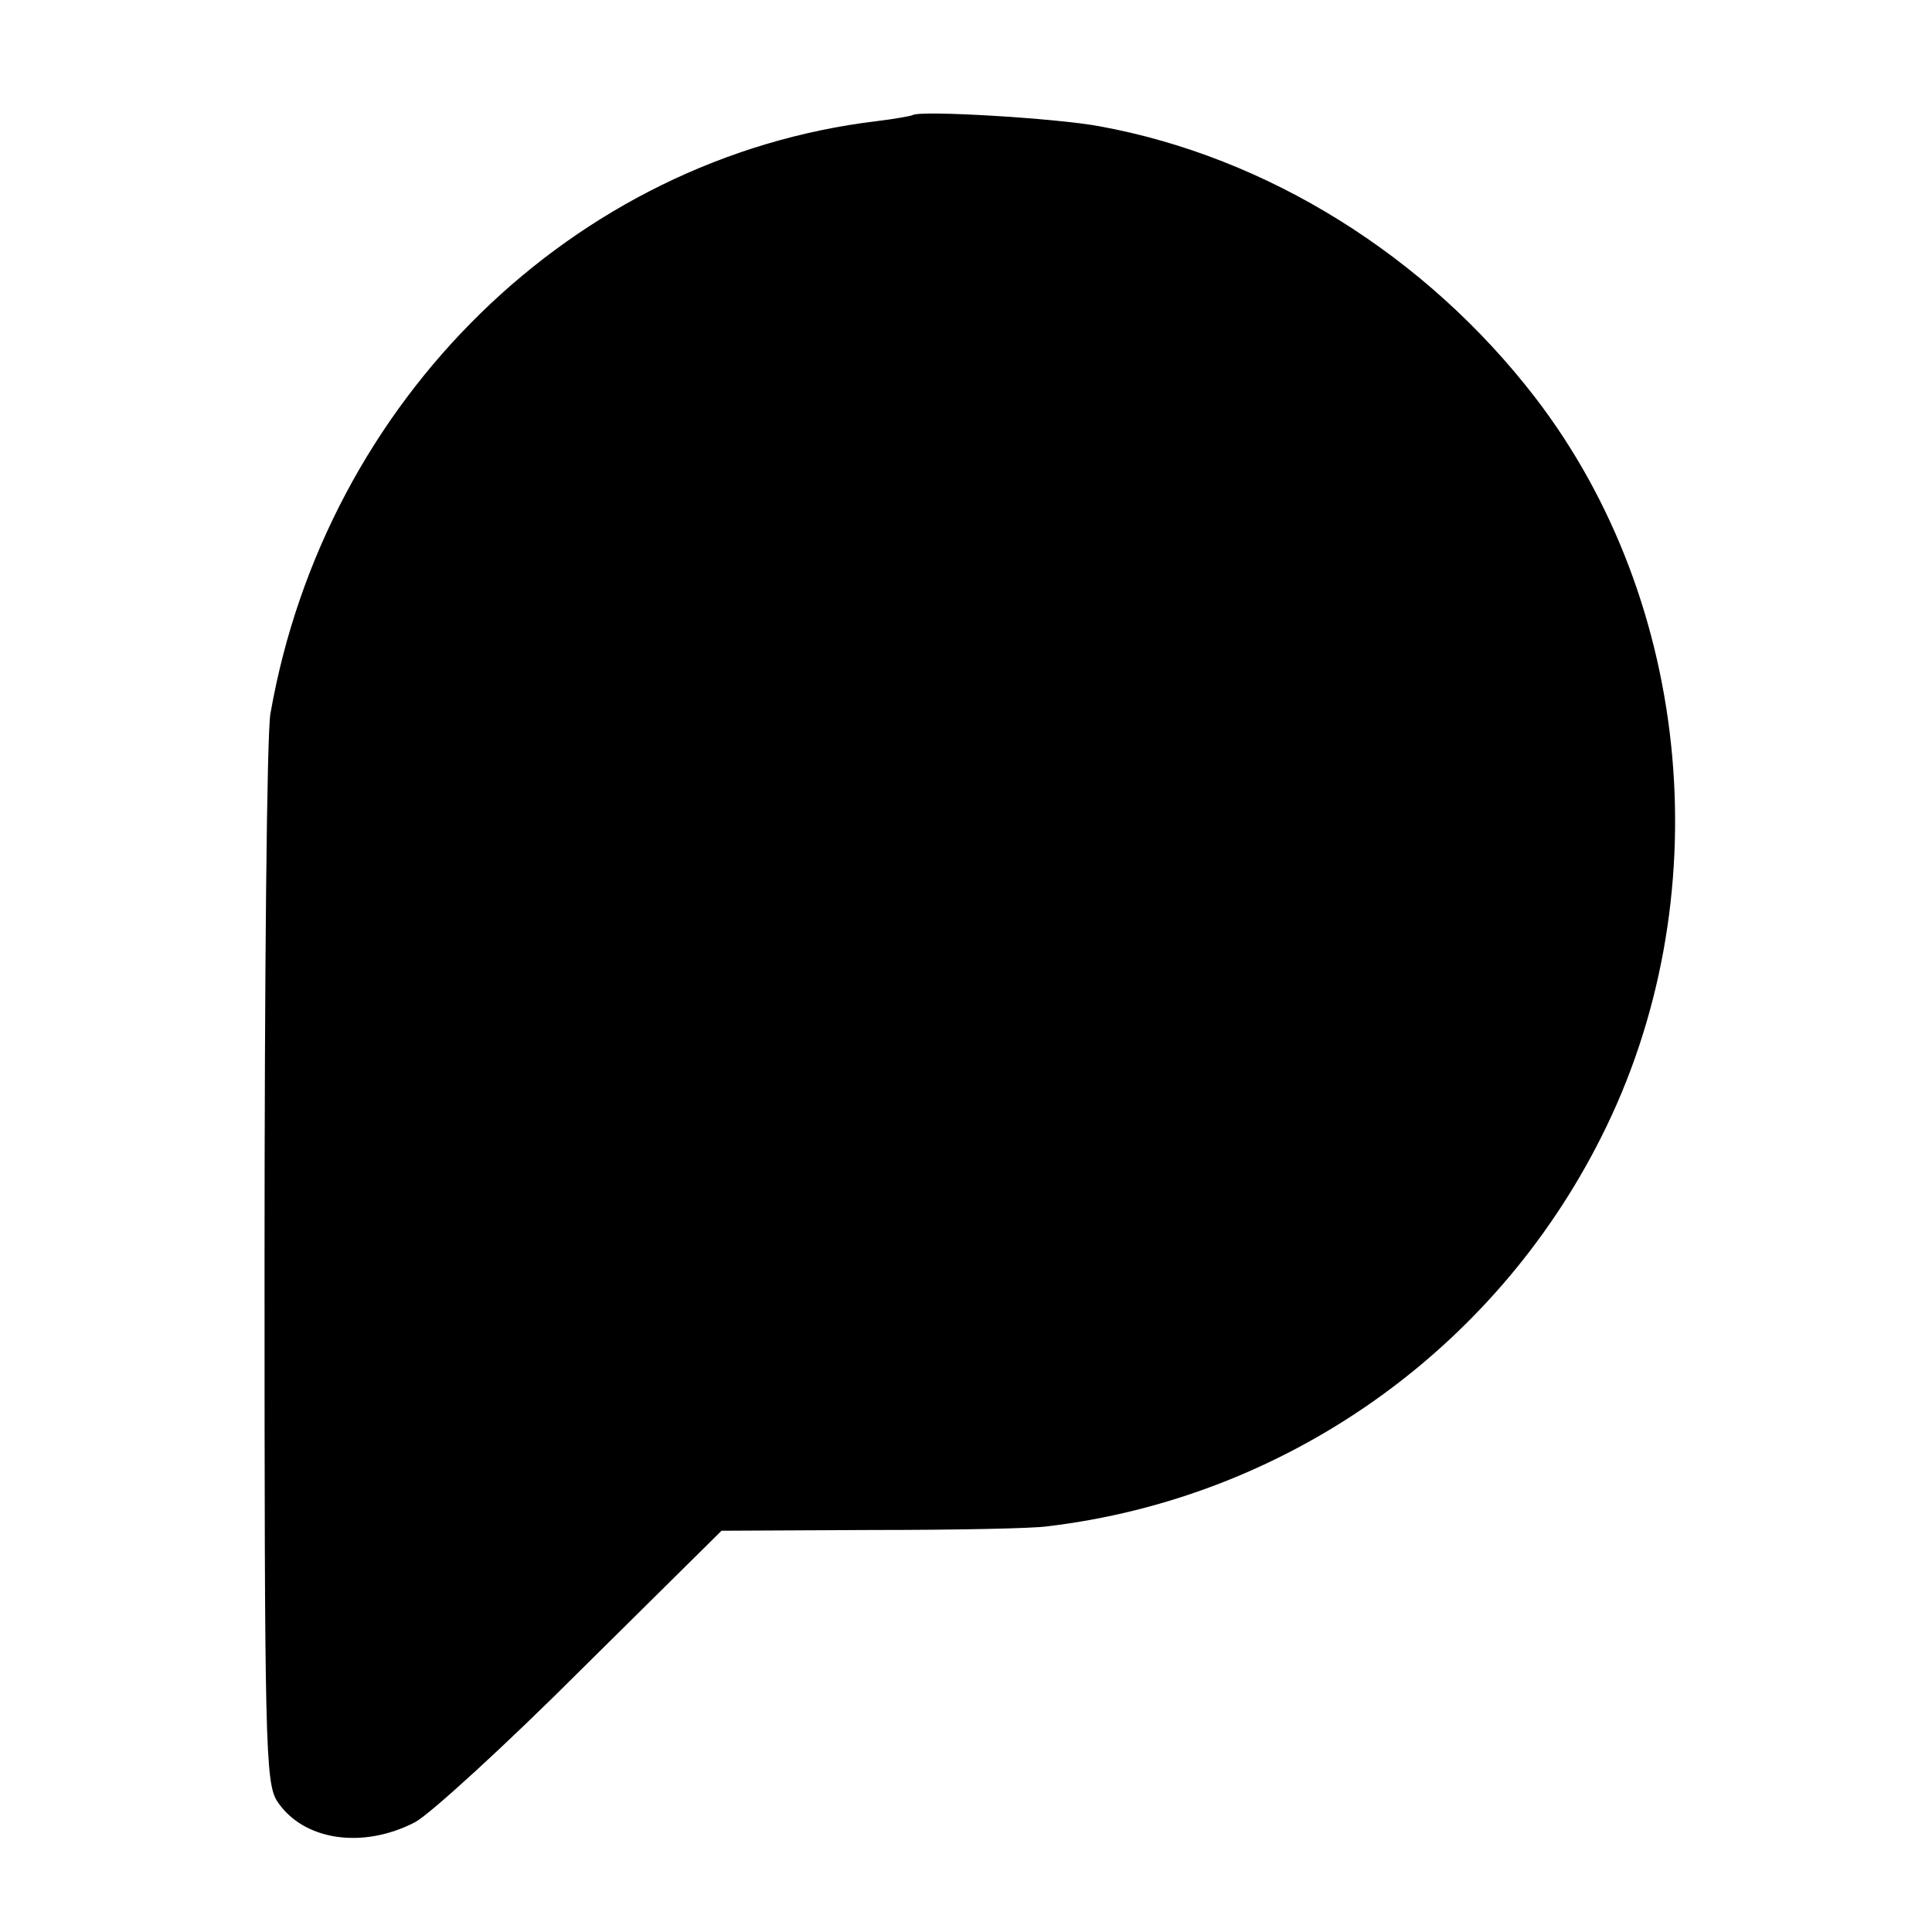 <?xml version="1.0" standalone="no"?>
<!DOCTYPE svg PUBLIC "-//W3C//DTD SVG 20010904//EN"
 "http://www.w3.org/TR/2001/REC-SVG-20010904/DTD/svg10.dtd">
<svg version="1.0" xmlns="http://www.w3.org/2000/svg"
 width="260pt" height="260pt" viewBox="0 0 260 260"
 preserveAspectRatio="xMidYMid meet">
<g transform="translate(0,260) scale(0.1,-0.1)"
fill="#000000" stroke="none">
<path d="M1228 2445 c-2 -1 -23 -5 -48 -8 -408 -49 -742 -375 -816 -797 -5
-25 -8 -358 -8 -741 0 -645 1 -698 17 -723 35 -53 115 -65 186 -28 20 11 121
103 224 206 l188 186 202 1 c111 0 218 2 237 5 319 38 600 235 745 524 160
317 124 718 -89 995 -147 191 -361 324 -586 365 -58 11 -244 22 -252 15z"/>
</g>
</svg>
